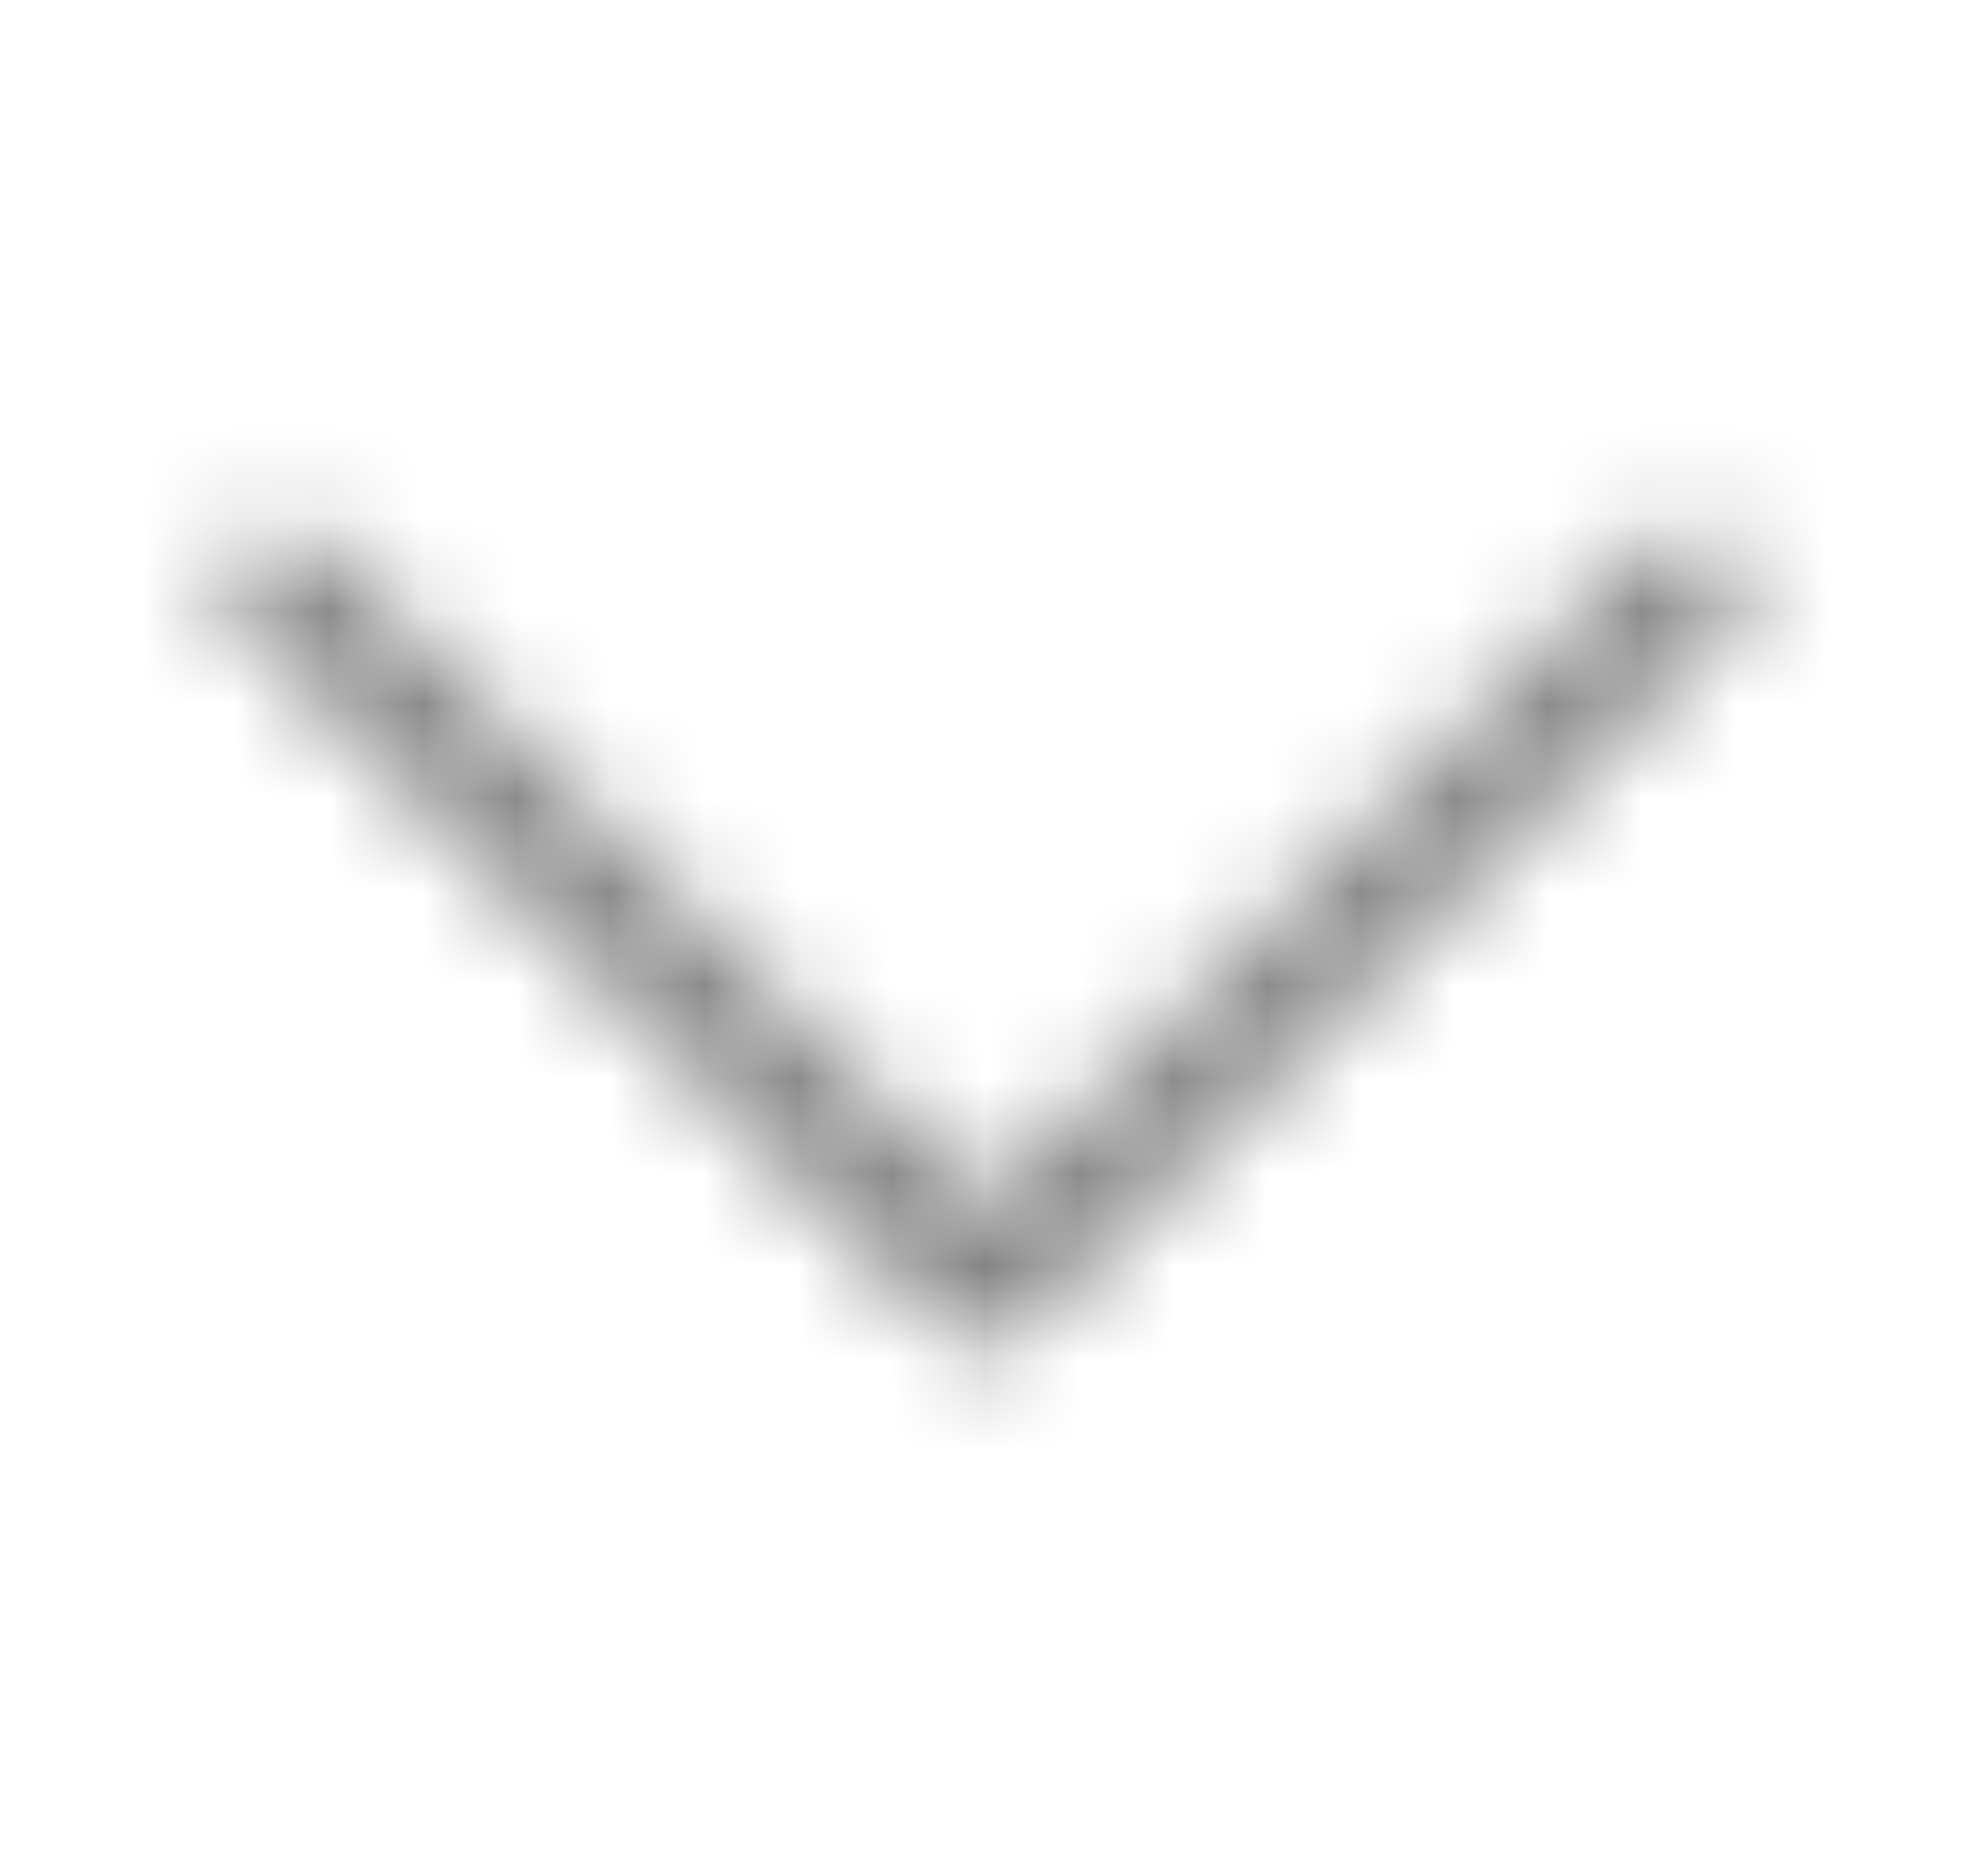 <svg width="21" height="20" viewBox="0 0 21 20" fill="none" xmlns="http://www.w3.org/2000/svg">
<mask id="mask0_88_210" style="mask-type:alpha" maskUnits="userSpaceOnUse" x="2" y="5" width="17" height="10">
<path d="M18 6.25L10.5 13.75L3 6.25" stroke="#323232" stroke-width="1.25" stroke-linecap="round" stroke-linejoin="round"/>
</mask>
<g mask="url(#mask0_88_210)">
<path d="M20.5 0H0.5V20H20.5V0Z" fill="#838383"/>
</g>
</svg>
